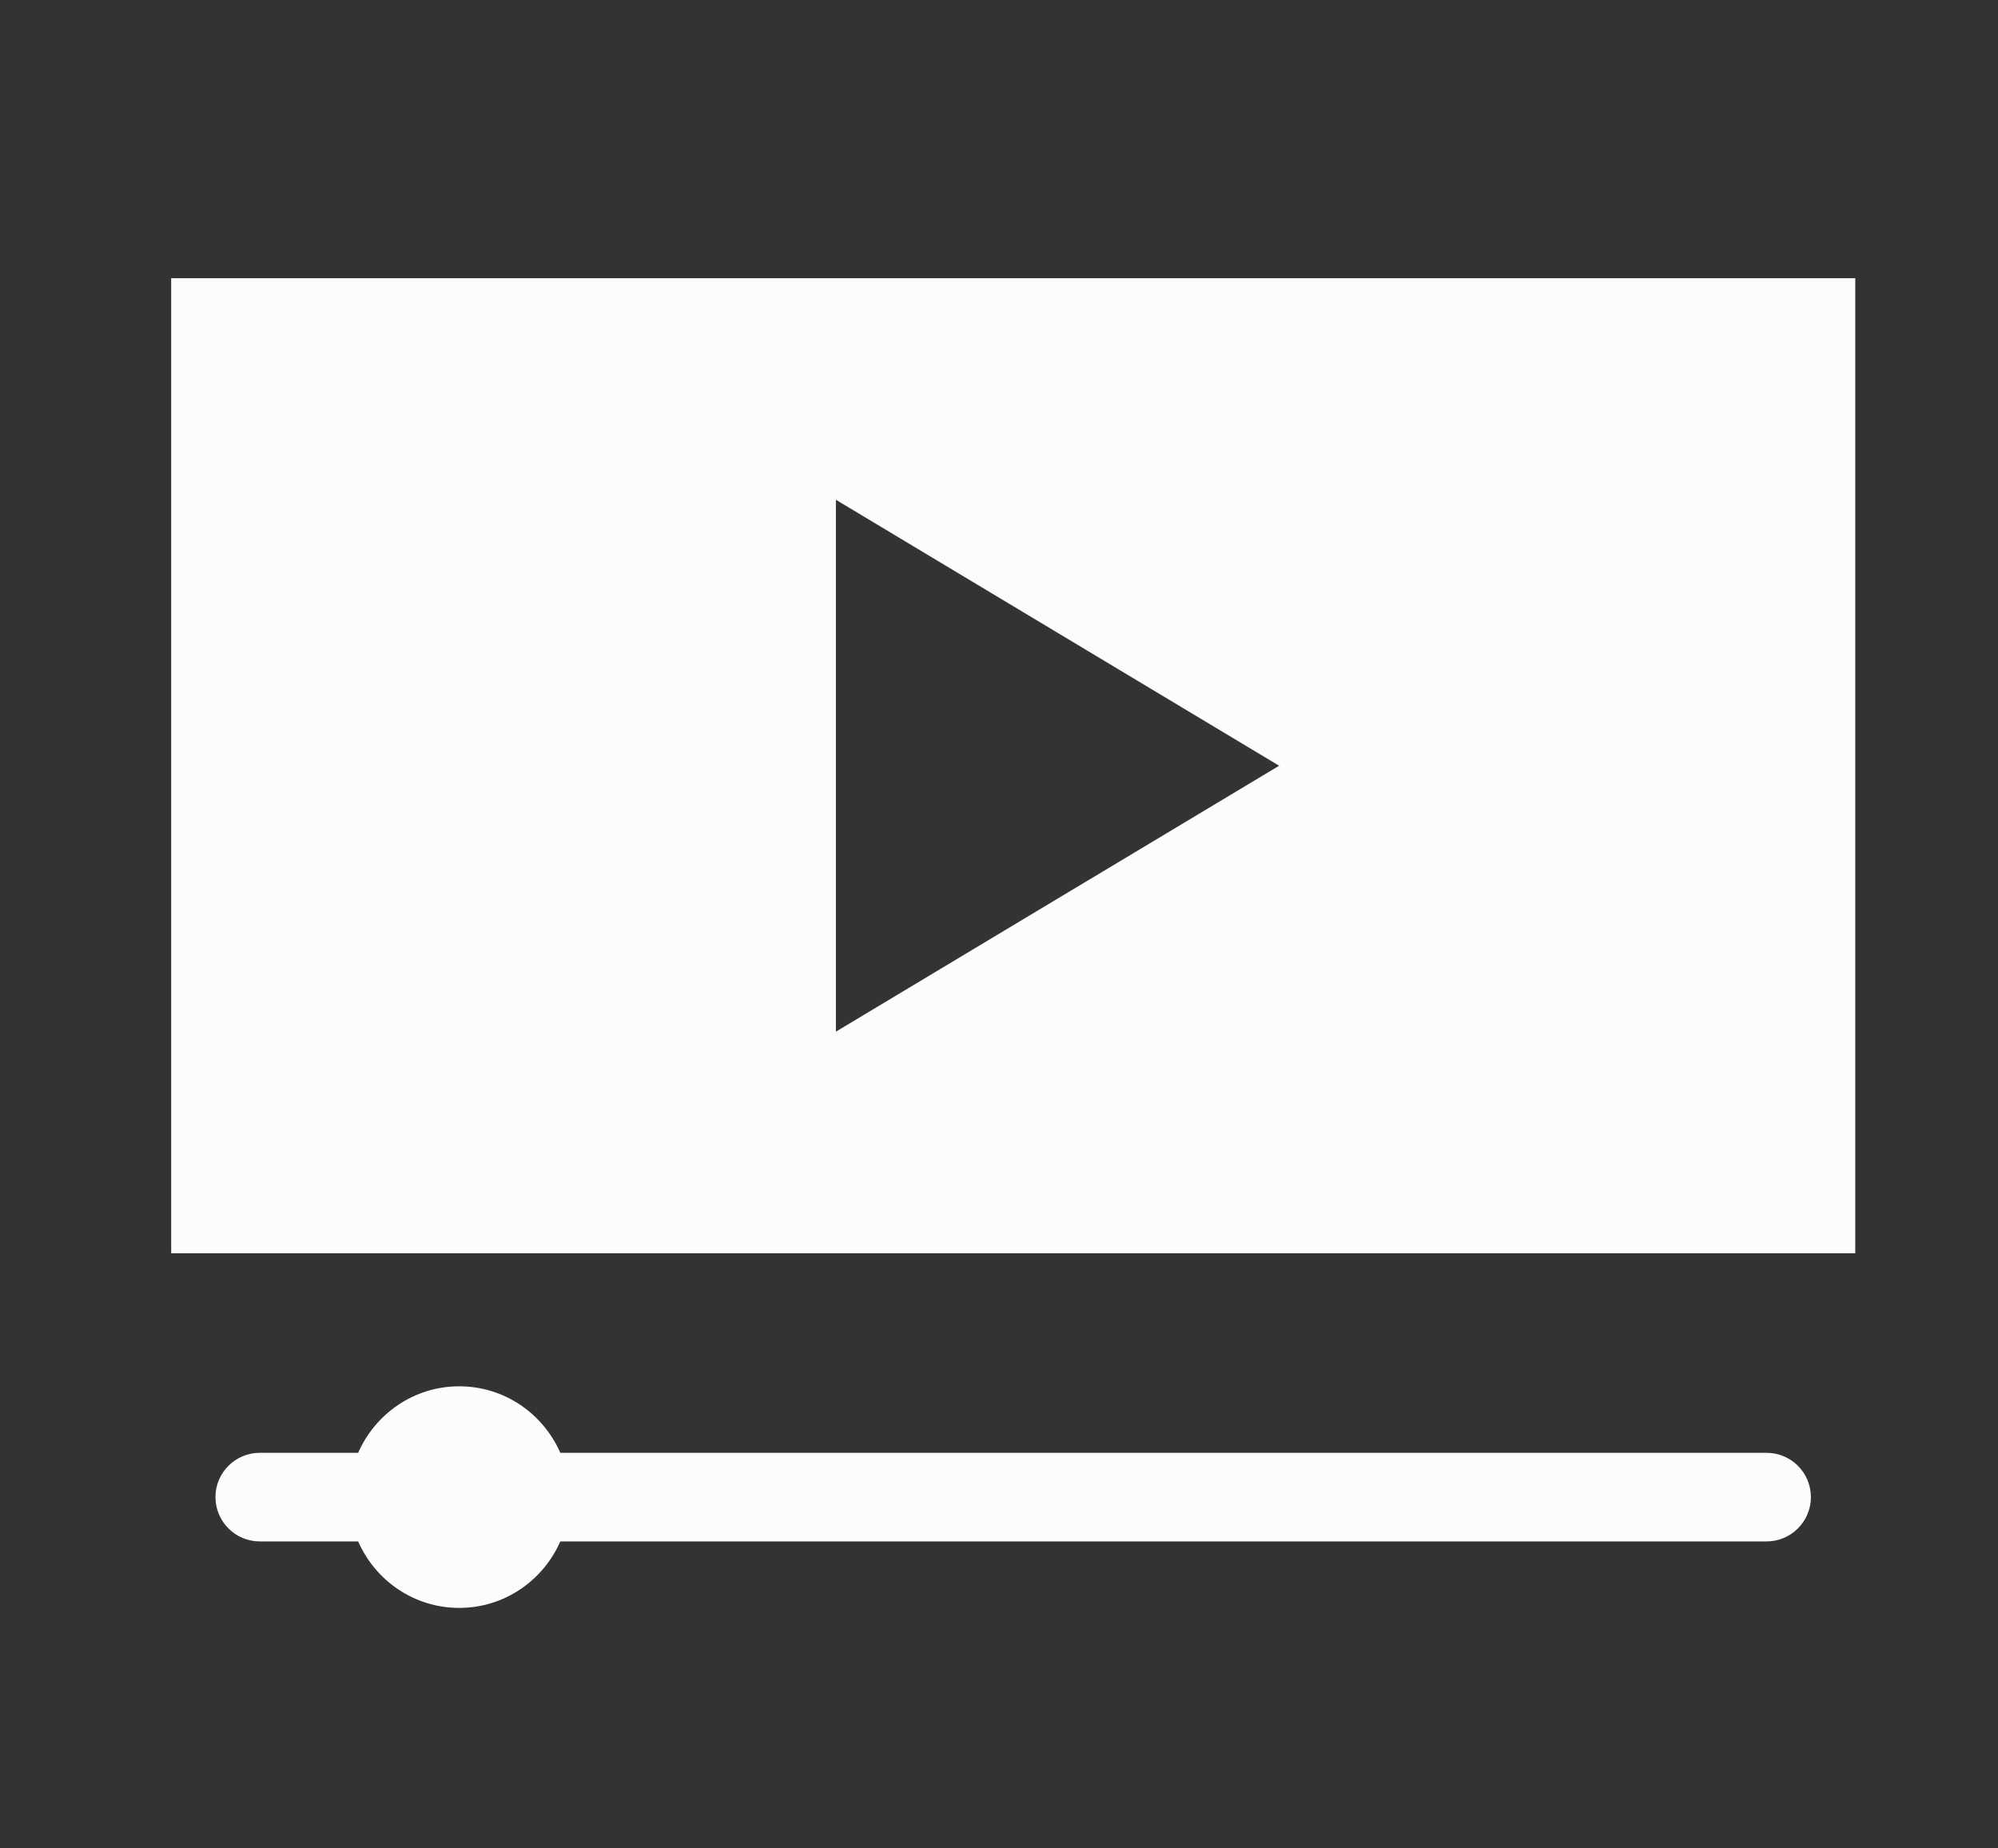 <?xml version="1.0" encoding="utf-8"?>
<!-- Generator: Adobe Illustrator 16.0.3, SVG Export Plug-In . SVG Version: 6.00 Build 0)  -->
<!DOCTYPE svg PUBLIC "-//W3C//DTD SVG 1.1//EN" "http://www.w3.org/Graphics/SVG/1.1/DTD/svg11.dtd">
<svg version="1.1" id="Слой_1" xmlns="http://www.w3.org/2000/svg" xmlns:xlink="http://www.w3.org/1999/xlink" x="0px" y="0px"
	 width="46.838px" height="43.321px" viewBox="0 0 46.838 43.321" enable-background="new 0 0 46.838 43.321" xml:space="preserve">
<rect x="0" y="0" width="46.838" height="43.321" fill="#333333" stroke="none"/>
<path fill="#FCFCFC" d="M4.013,29.376h39.479V6.521H4.013V29.376z M19.596,11.715l10.39,6.233l-10.39,6.233V11.715z M10.765,32.494
	c-1.062,0-1.968,0.645-2.369,1.559H6.09c-0.573,0-1.039,0.464-1.039,1.038s0.466,1.039,1.039,1.039h2.306
	c0.401,0.914,1.308,1.558,2.369,1.558c1.063,0,1.969-0.644,2.37-1.558h28.277c0.574,0,1.04-0.465,1.04-1.039
	s-0.466-1.038-1.04-1.038H13.135C12.734,33.138,11.829,32.494,10.765,32.494"/>
</svg>
